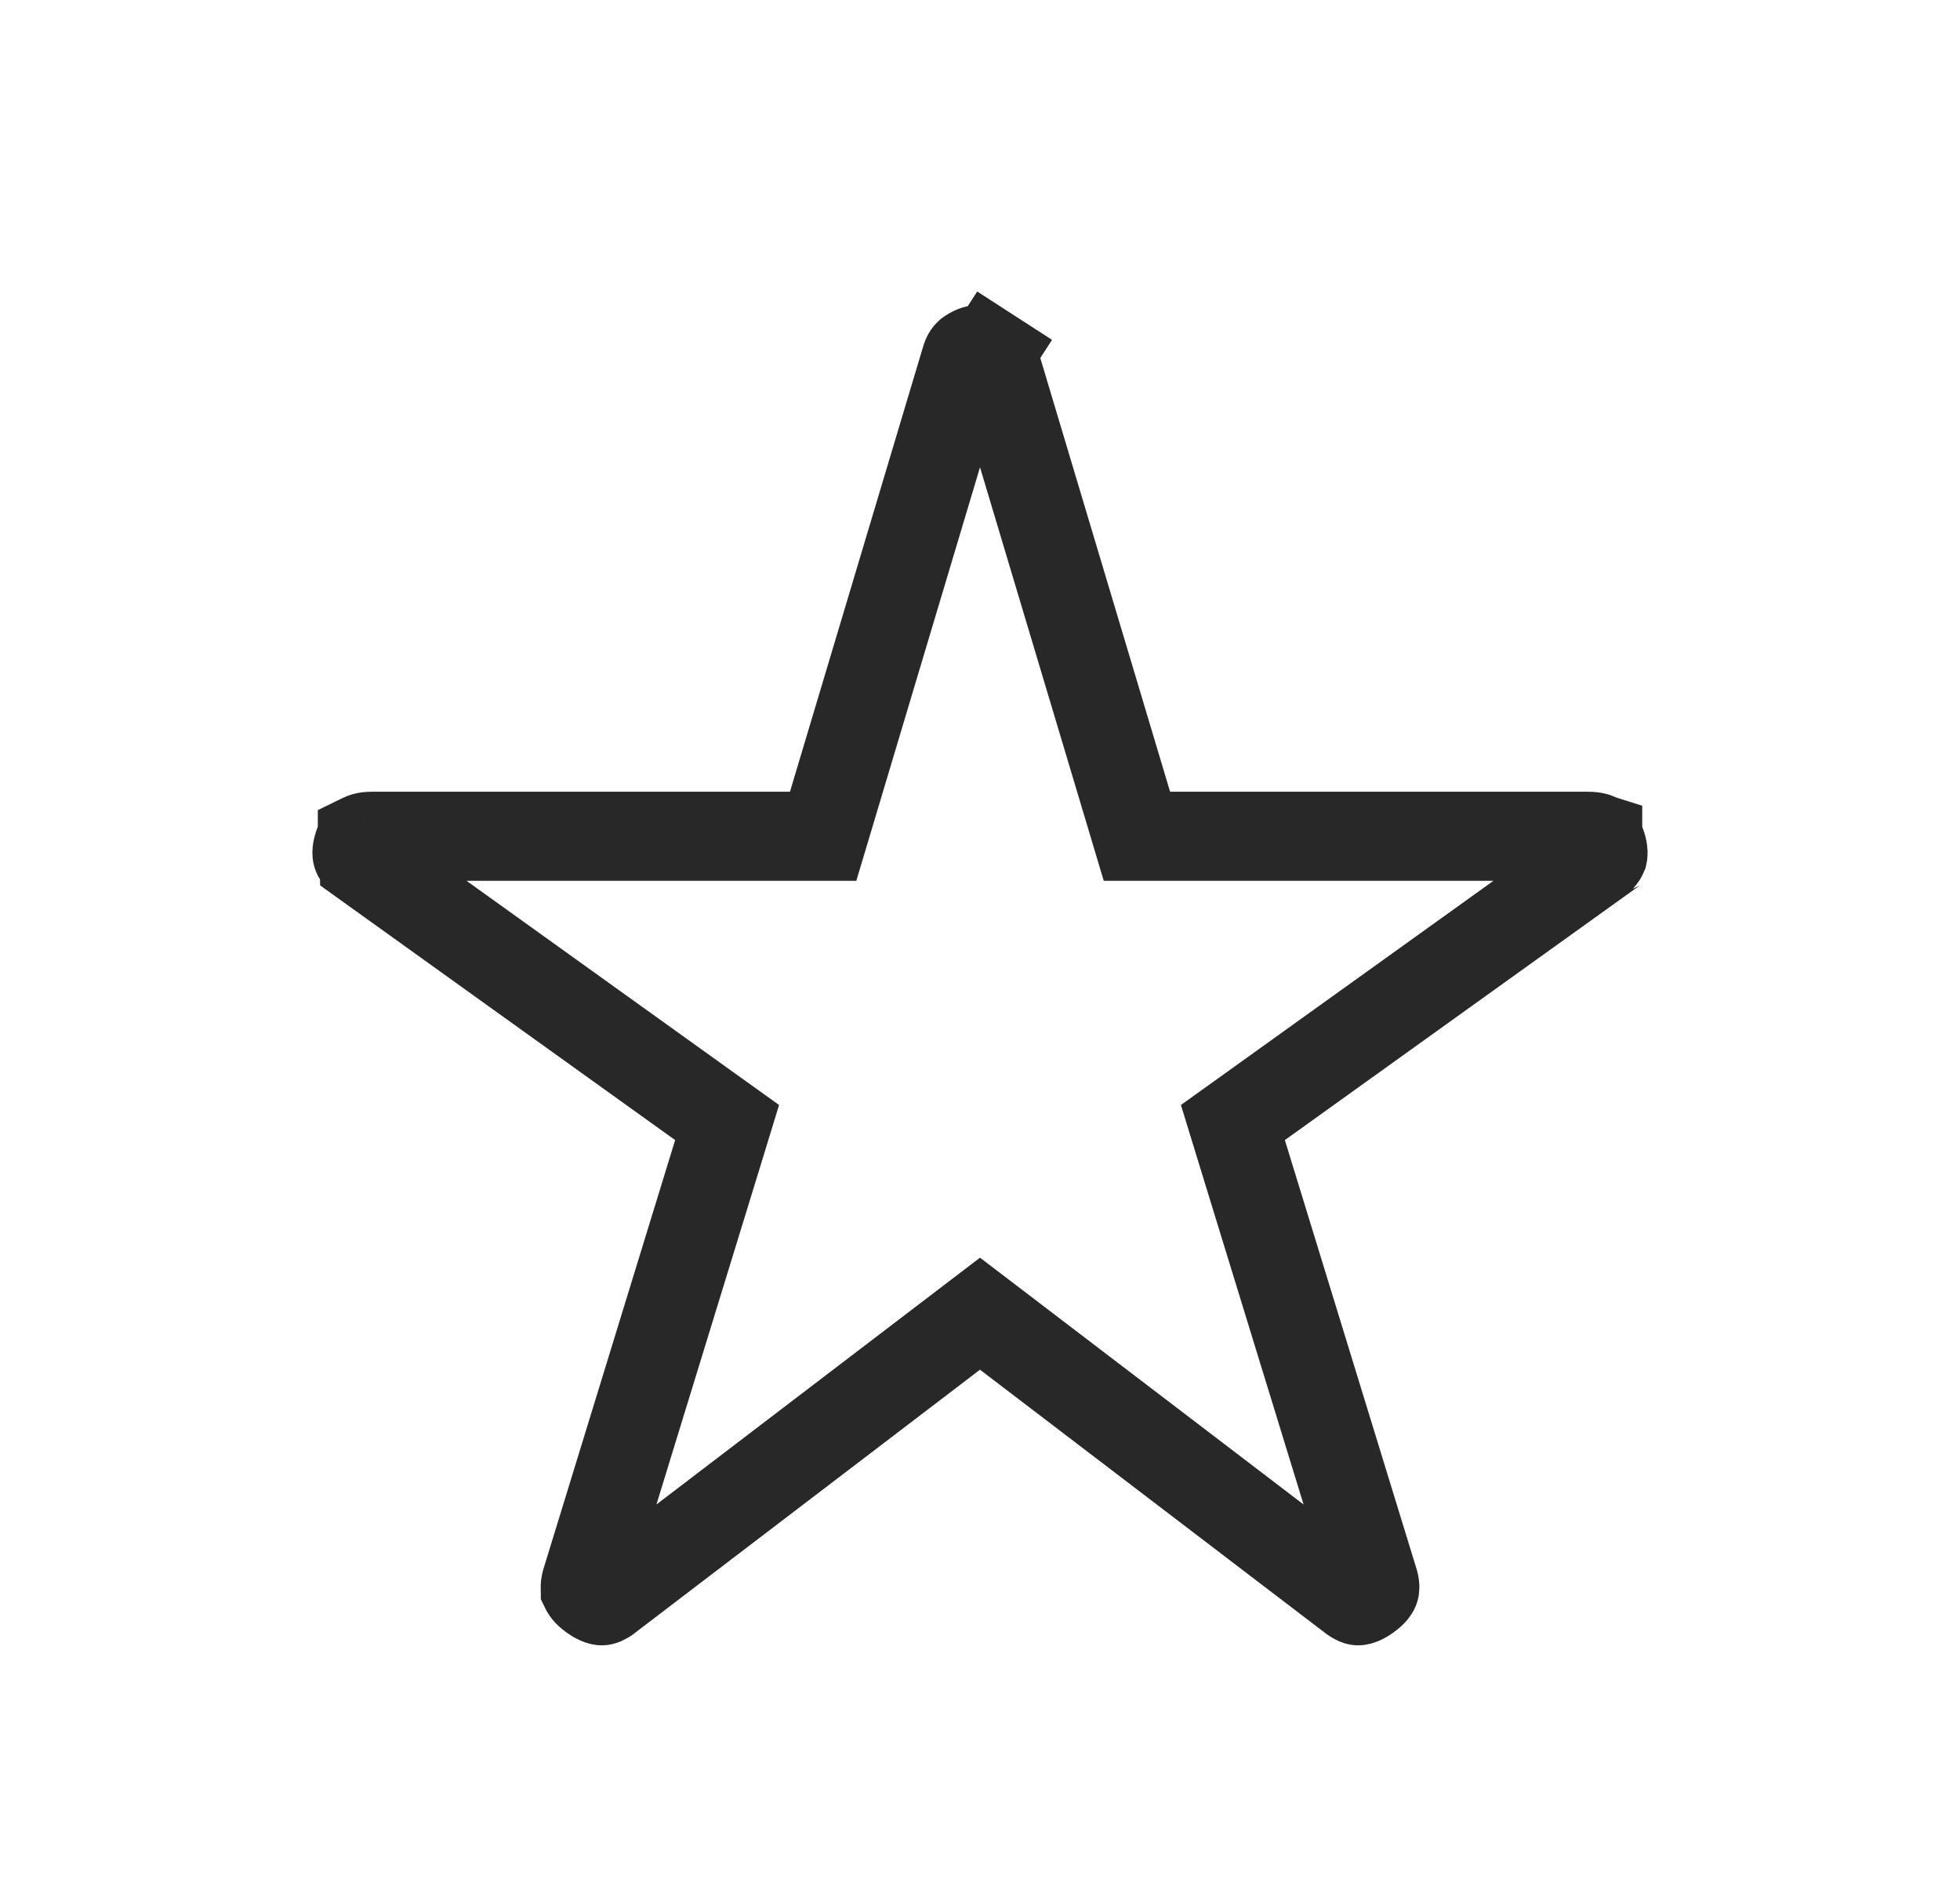 <svg width="33" height="32" viewBox="0 0 33 32" fill="none" xmlns="http://www.w3.org/2000/svg">
<path d="M10.278 26.87L10.267 26.878L10.257 26.887C10.21 26.926 10.176 26.943 10.158 26.951C10.142 26.958 10.135 26.958 10.133 26.958H10.133C10.132 26.958 10.122 26.959 10.1 26.951C10.076 26.943 10.037 26.925 9.981 26.886C9.873 26.81 9.858 26.763 9.856 26.759L9.856 26.759L9.856 26.759C9.856 26.757 9.841 26.716 9.878 26.603L9.881 26.595L9.884 26.586L12.084 19.42L12.242 18.904L11.804 18.59L6.139 14.525C6.139 14.525 6.139 14.524 6.138 14.524C6.033 14.448 6.016 14.4 6.014 14.393L6.014 14.393C6.012 14.388 5.998 14.349 6.032 14.243C6.066 14.134 6.1 14.113 6.101 14.113L6.101 14.112C6.103 14.111 6.141 14.083 6.267 14.083H13.3H13.859L14.019 13.548L16.252 6.081L16.255 6.072L16.257 6.063C16.282 5.973 16.31 5.955 16.324 5.946L16.324 5.946C16.407 5.892 16.462 5.883 16.5 5.883C16.538 5.883 16.593 5.892 16.676 5.946L17.083 5.316L16.676 5.946L16.676 5.946C16.69 5.955 16.719 5.973 16.743 6.063L16.746 6.072L16.748 6.081L18.982 13.548L19.142 14.083H19.7H26.733C26.859 14.083 26.897 14.111 26.9 14.112L26.9 14.113C26.9 14.113 26.934 14.134 26.968 14.243C27.002 14.349 26.988 14.388 26.987 14.393L26.987 14.393C26.984 14.4 26.968 14.448 26.862 14.524C26.861 14.524 26.861 14.525 26.861 14.525L21.196 18.59L20.758 18.904L20.916 19.42L23.116 26.586L23.119 26.595L23.122 26.603C23.16 26.716 23.145 26.757 23.144 26.759L23.144 26.759C23.143 26.762 23.128 26.809 23.019 26.886C22.964 26.925 22.924 26.943 22.9 26.951C22.878 26.959 22.868 26.958 22.867 26.958H22.867C22.866 26.958 22.858 26.958 22.842 26.951C22.824 26.943 22.791 26.926 22.744 26.887L22.733 26.878L22.722 26.87L16.955 22.47L16.5 22.123L16.045 22.47L10.278 26.87Z" stroke="#282828" stroke-width="1.5"/>
</svg>
